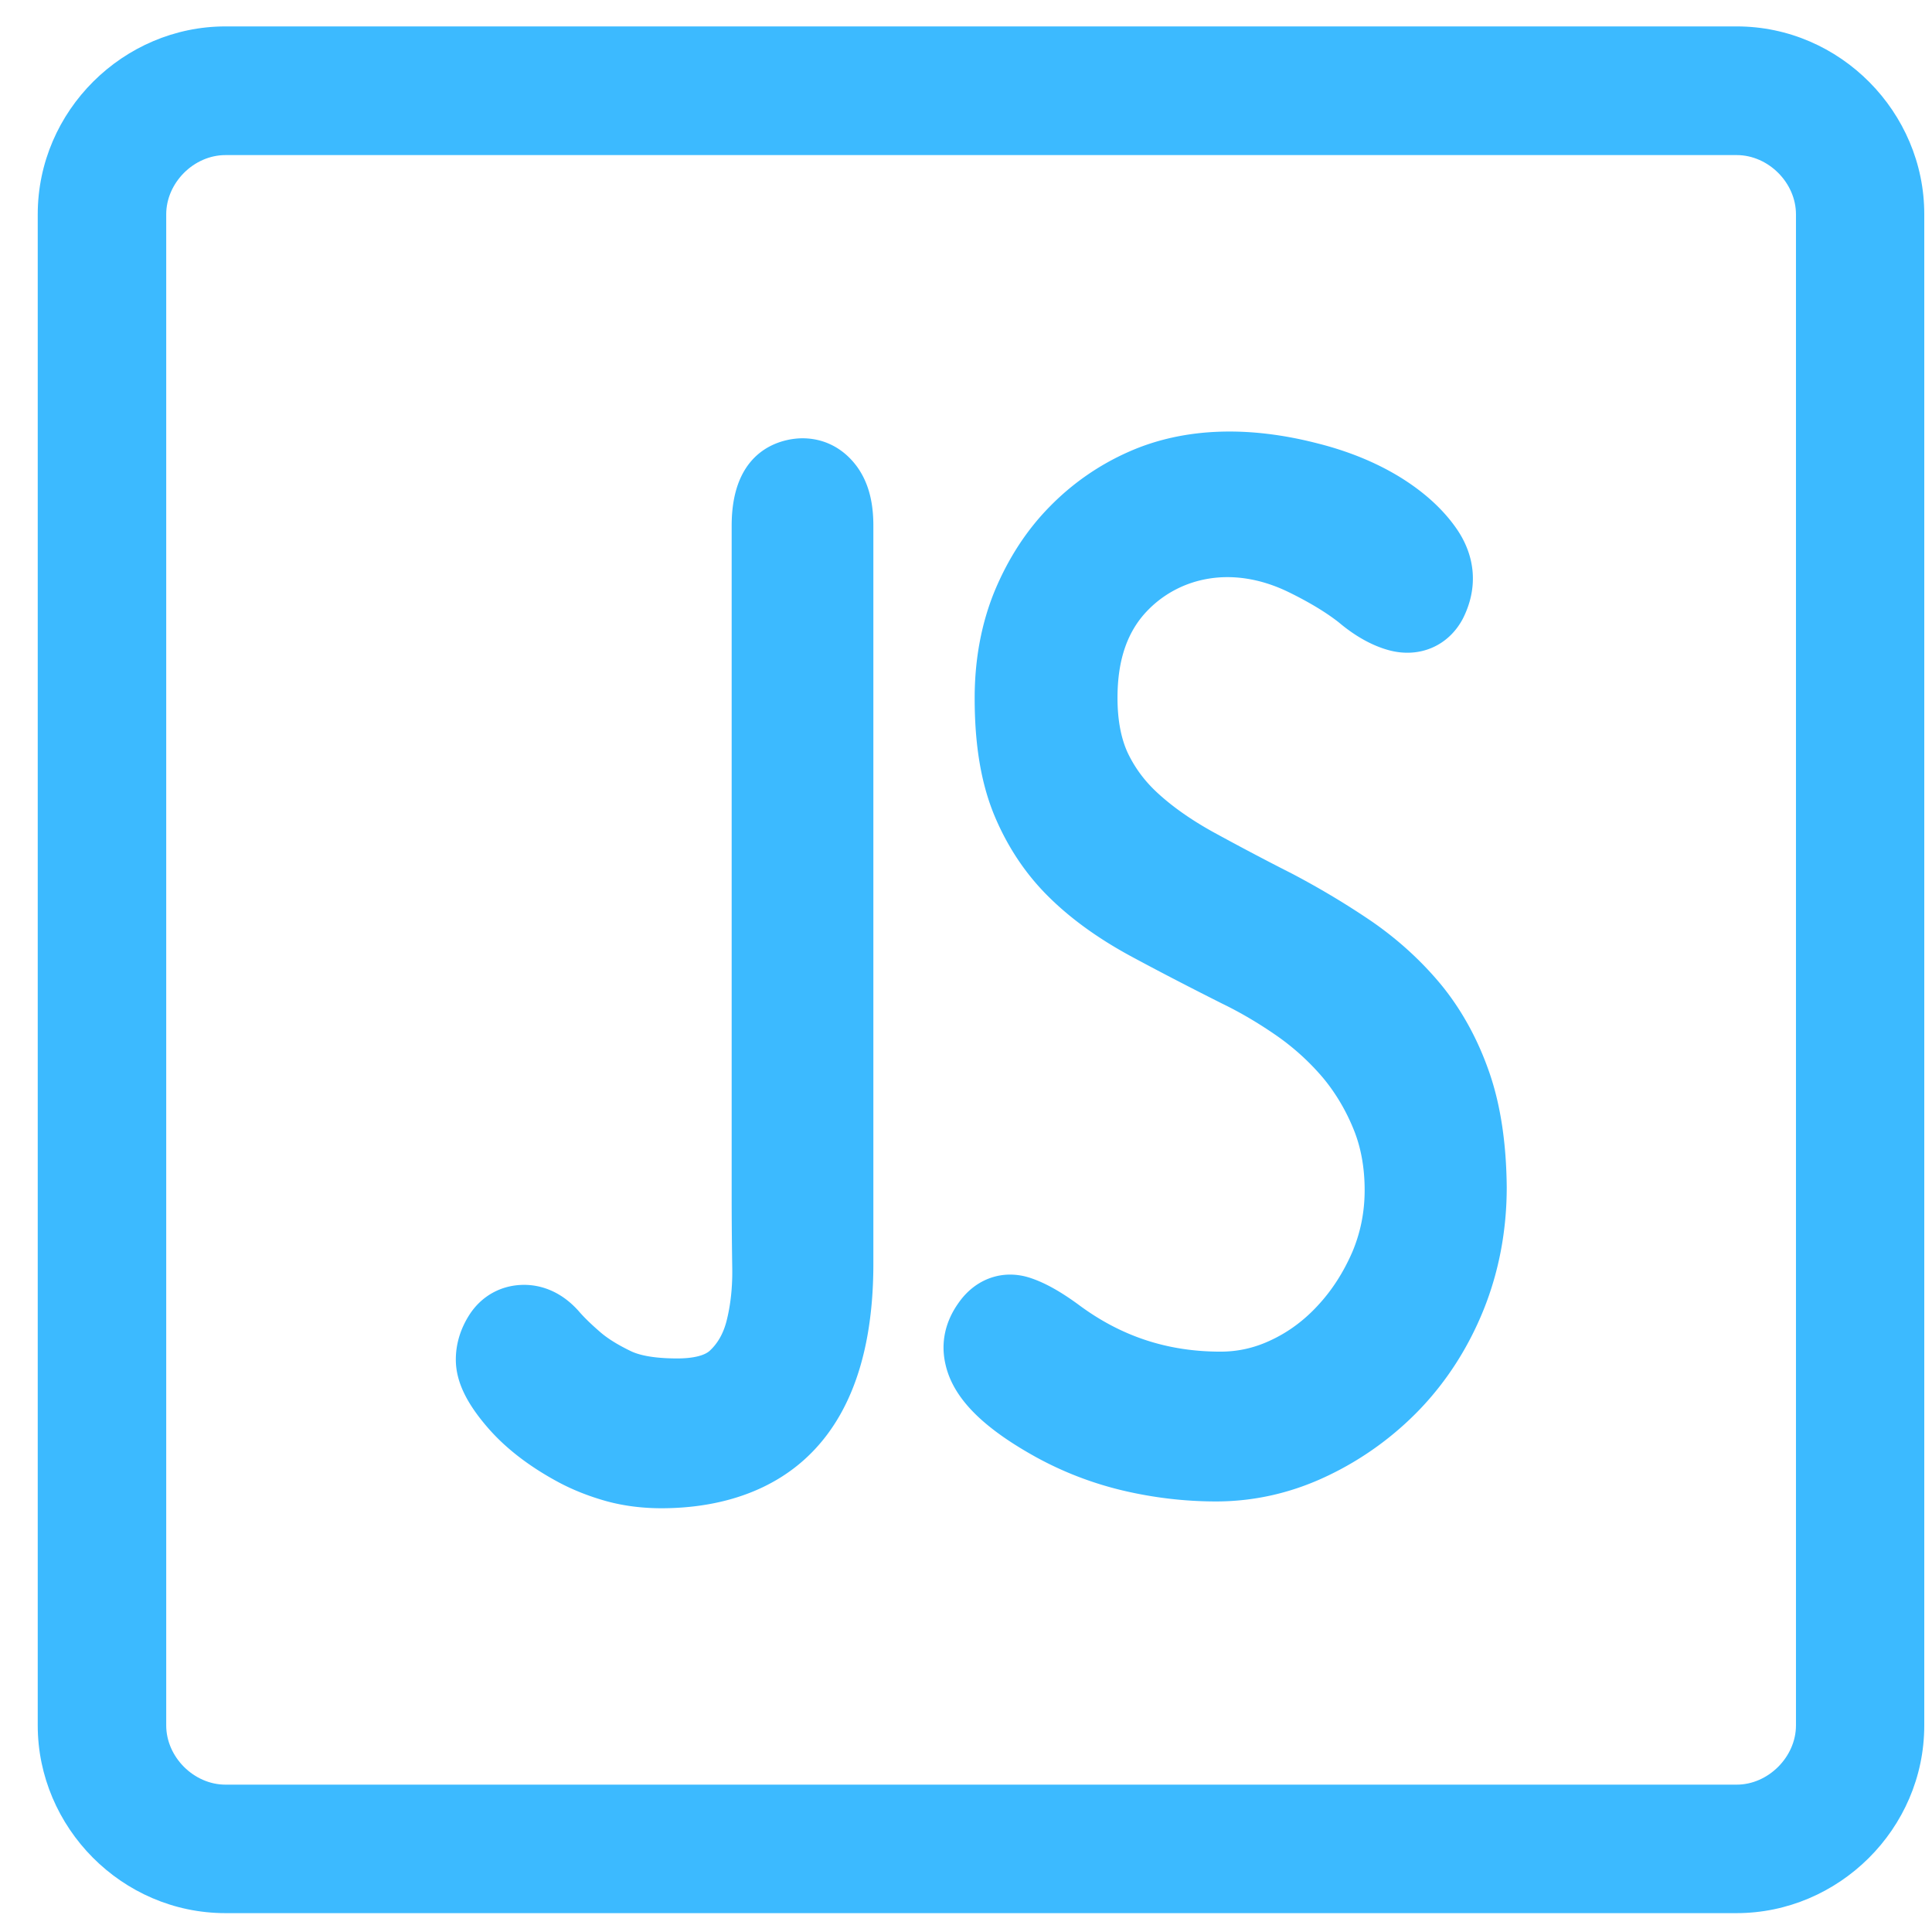 <?xml version="1.0" standalone="no"?><!DOCTYPE svg PUBLIC "-//W3C//DTD SVG 1.1//EN" "http://www.w3.org/Graphics/SVG/1.1/DTD/svg11.dtd"><svg t="1587718564977" class="icon" viewBox="0 0 1024 1024" version="1.1" xmlns="http://www.w3.org/2000/svg" p-id="22332" xmlns:xlink="http://www.w3.org/1999/xlink" width="300" height="300"><defs><style type="text/css"></style></defs><path d="M920.5 82.2c16.7 0 31.4 14.6 31.4 31.4v800.9c0 16.7-14.7 31.4-31.4 31.4h-801c-16.7 0-31.4-14.6-31.4-31.4V113.6c0-16.7 14.6-31.4 31.4-31.4h801m0-68.2h-801C65.5 14 20 58.6 20 113.6v800.9c0 54 44.5 99.5 99.5 99.5h800.9c54 0 99.5-44.5 99.5-99.5V113.6c0.1-54-44.5-99.6-99.4-99.6" fill="#3CBAFF" p-id="22333"></path><path d="M425.3 232.3c-6.3 0-37.5 2.2-37.5 46.3v355.1c0 12.4 0.1 25.1 0.3 38 0.2 10.6-0.9 20.3-3.1 28.8-1.7 6.4-4.6 11.5-8.8 15.4-2.8 2.6-8.9 4.1-17.2 4.1-13.8 0-21.1-2.1-24.9-4-6.8-3.3-12.1-6.6-16-10-4.5-3.9-8.3-7.5-11.3-11-10.2-11.5-21.4-14-29-14-12 0-22.6 5.8-29.1 16-4.7 7.4-7.1 15.4-7.1 23.6 0 11.4 5.5 23 17.2 36.4 9.5 10.9 22.1 20.5 37.4 28.7 7.9 4.2 16.4 7.5 25.4 10 9.2 2.5 19 3.7 29 3.7 42 0 112.3-16.9 112.3-129.6V278.6c0-12.8-2.7-22.8-8.4-30.9-7.1-9.9-17.4-15.4-29.2-15.4M789.4 568.5c-6-17.4-14.5-32.9-25.1-46-10.4-12.7-22.8-24.1-36.9-33.9-13.2-9-27.3-17.5-42.5-25.5-15.2-7.7-29.1-15.1-41.9-22.1-11.2-6.2-21-13-28.9-20.2-7.1-6.4-12.4-13.5-16.3-21.6-3.6-7.7-5.5-17.5-5.5-29.3 0-20.5 5.4-35.8 16.5-46.9 16.7-16.8 43.9-23.5 73.3-9.6 11.2 5.4 20.5 11 27.4 16.4 9 7.6 18.3 12.7 27.3 15 15.8 4 30.9-2.5 38.5-16.8 8.1-15.9 7-32.7-3.1-47.5-7.2-10.5-17.5-19.9-30.8-28-12.4-7.5-27-13.5-43.5-17.6-35.1-9-69.7-8.7-99.5 4.5-15.9 7-30.1 16.9-42.1 29.2-12.1 12.3-21.8 27.2-29 44.4-7.1 17.2-10.7 36.4-10.7 57 0 24.9 3.4 45.1 10.4 62.1 7 16.8 16.8 31.5 29.3 43.7 11.7 11.5 26 21.7 42.5 30.7 14.8 8 31 16.4 49.1 25.5 10.1 4.9 20 10.8 29.7 17.6 9 6.4 17 13.8 23.9 22 6.6 8 12 17.2 16 27.1 3.9 9.6 5.8 20.4 5.8 32.1 0 11.6-2.2 22.5-6.5 32.7-4.6 10.6-10.6 20.1-18.1 28.2-7.2 7.9-15.5 14.1-24.6 18.4-8.7 4.2-17.6 6.3-27.2 6.3-28.3 0-52.9-8.2-75.4-25-9.3-6.8-17.5-11.4-24.9-13.9-14.7-5.1-29.5 0.1-38.5 13-7.1 9.9-9.6 21.1-7 32.5 3.9 17.6 19.1 33.3 48 49.3 14.2 7.8 29.6 13.8 46 17.7 16.1 3.8 32.7 5.8 49.4 5.8 20.5 0 40.5-4.6 59.4-13.7a167.5 167.5 0 0 0 48.8-35.3c14.2-14.9 25.5-32.5 33.6-52.5 8.1-20.1 12.3-42 12.3-65-0.2-23-3.2-43.5-9.2-60.8" fill="#3CBAFF" p-id="22334"></path></svg>